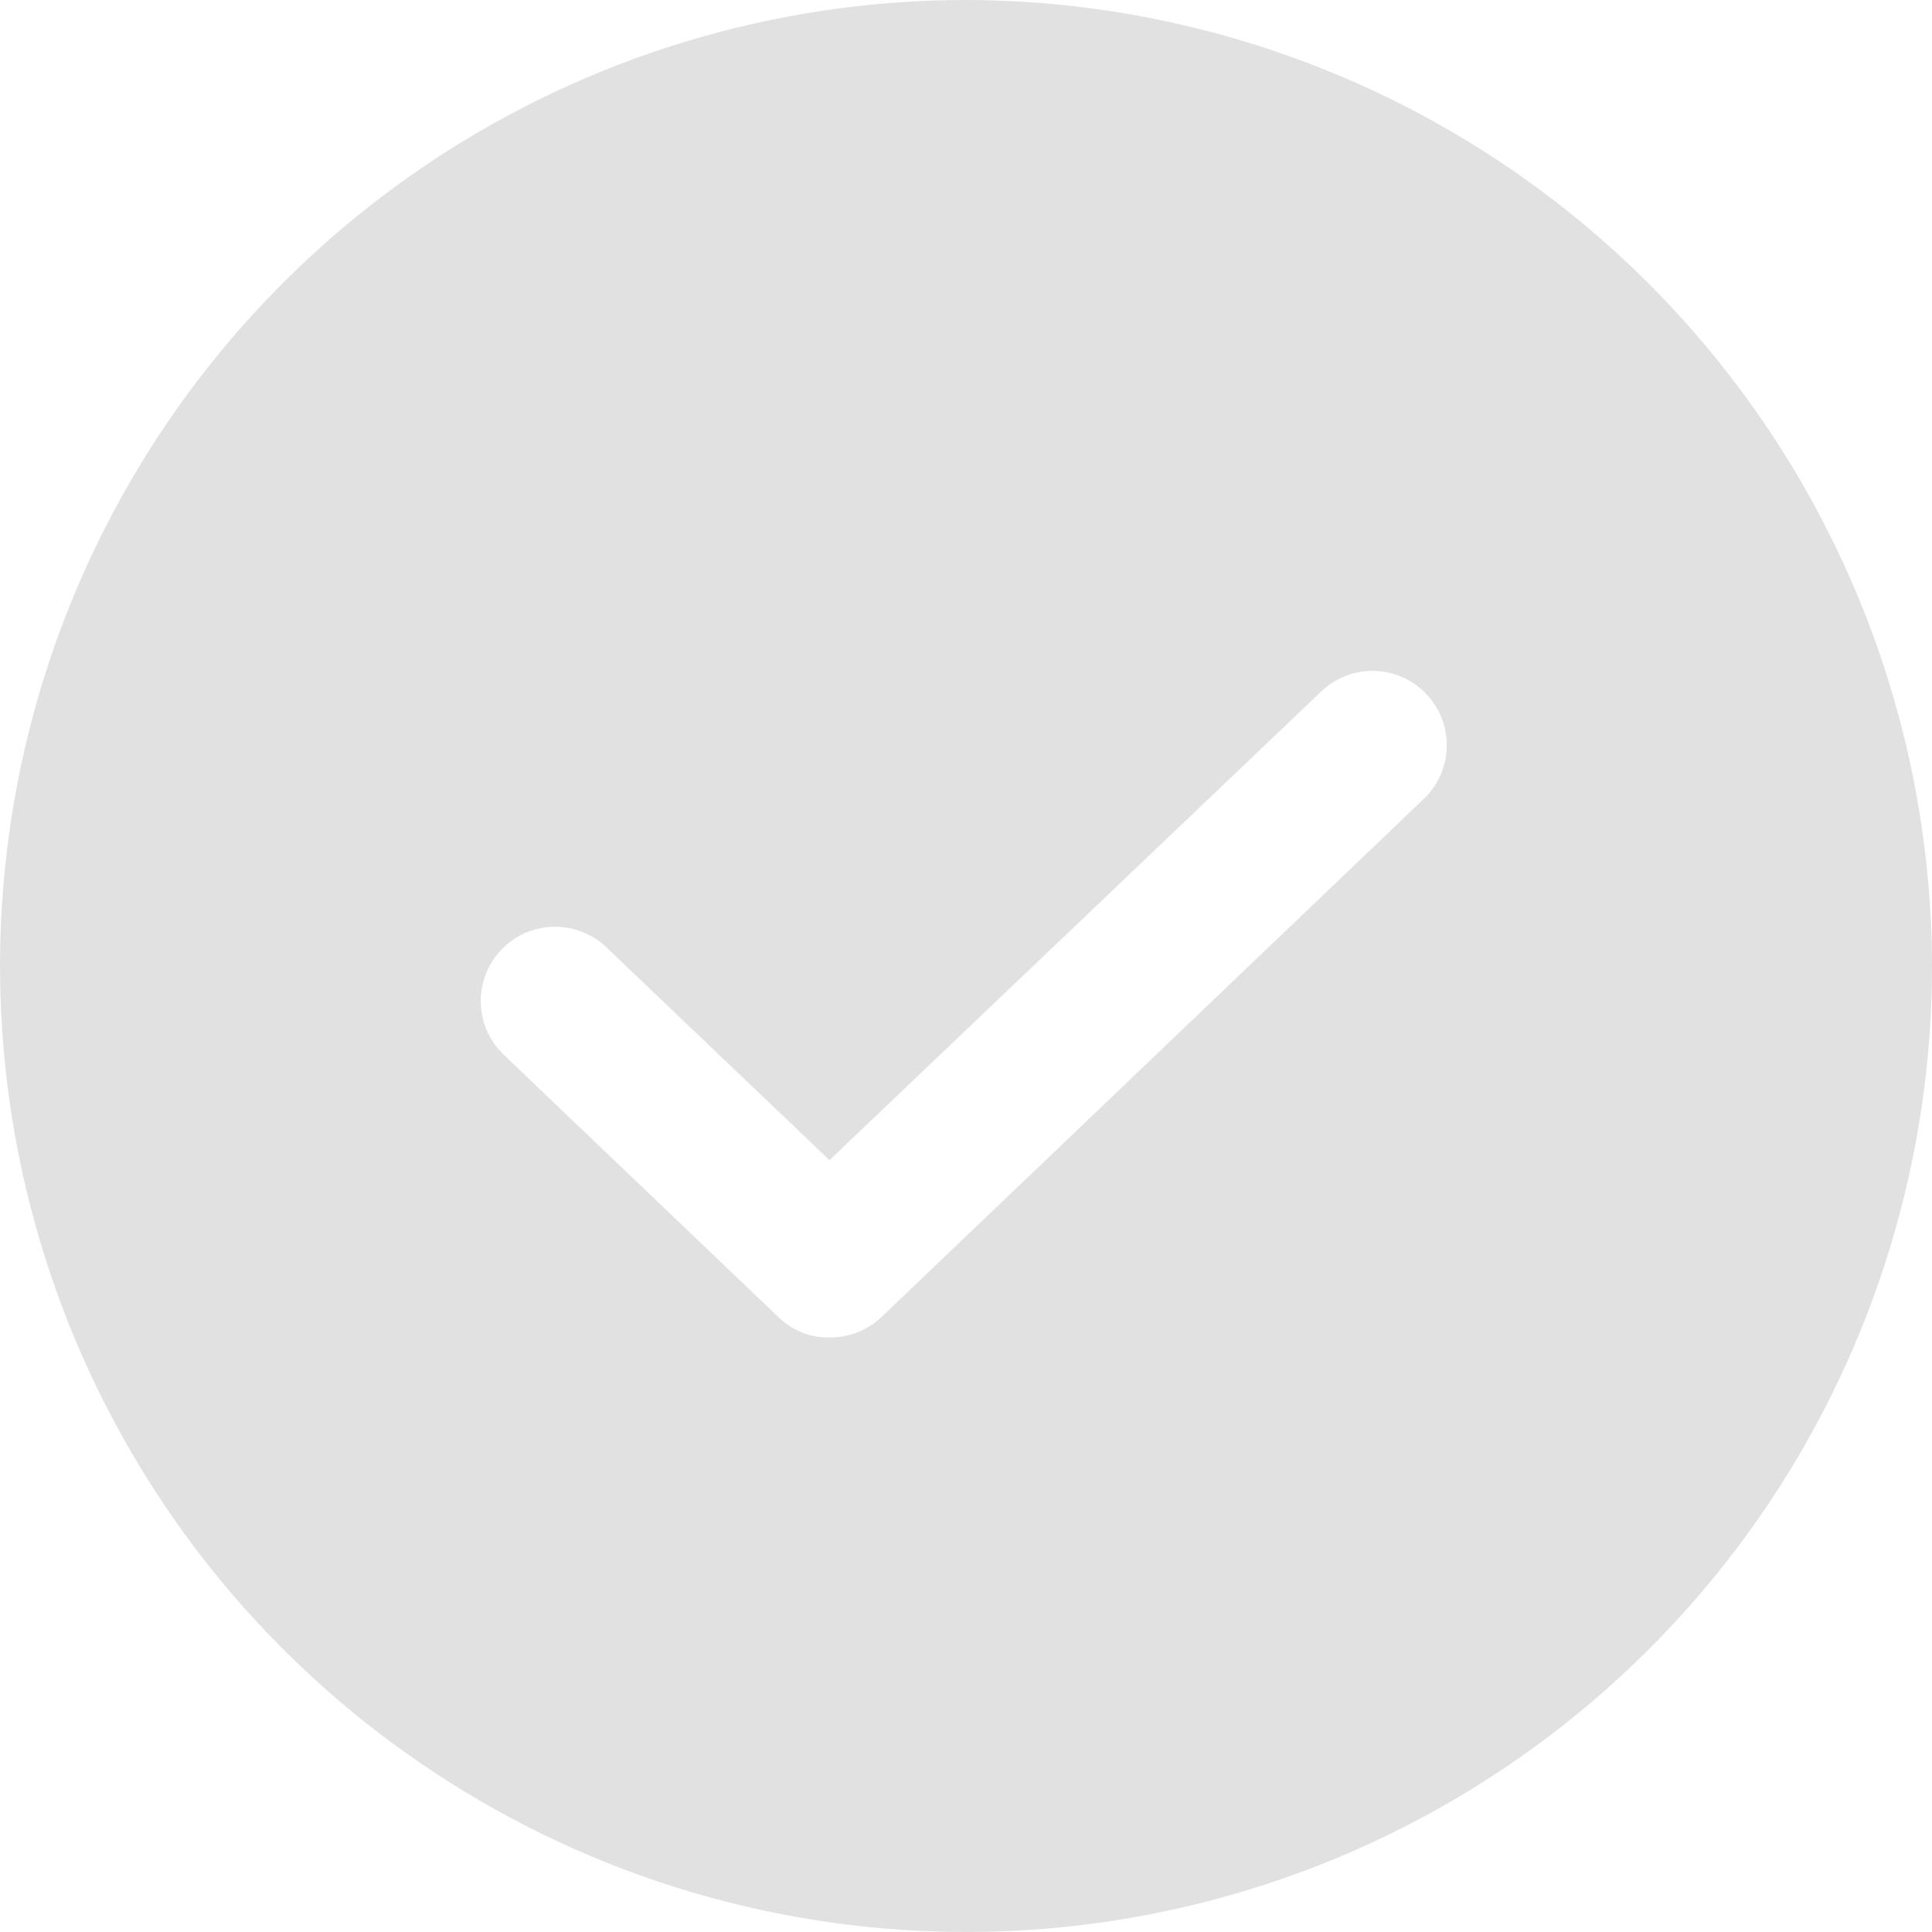 <svg width="24" height="24" viewBox="0 0 24 24" fill="none" xmlns="http://www.w3.org/2000/svg">
<path d="M12 0C9.627 0 7.307 0.704 5.333 2.022C3.36 3.341 1.822 5.215 0.913 7.408C0.005 9.601 -0.232 12.013 0.231 14.341C0.694 16.669 1.836 18.807 3.515 20.485C5.193 22.163 7.331 23.306 9.659 23.769C11.987 24.232 14.399 23.995 16.592 23.087C18.785 22.178 20.659 20.64 21.978 18.667C23.296 16.693 24 14.373 24 12C23.994 8.819 22.728 5.771 20.479 3.521C18.229 1.272 15.181 0.006 12 0ZM17.712 9.9L10.95 16.361C10.775 16.526 10.544 16.617 10.304 16.615C10.187 16.617 10.07 16.596 9.961 16.552C9.852 16.508 9.753 16.444 9.669 16.361L6.288 13.131C6.195 13.049 6.118 12.949 6.064 12.837C6.01 12.725 5.979 12.603 5.973 12.479C5.967 12.354 5.987 12.23 6.03 12.114C6.073 11.997 6.14 11.89 6.226 11.8C6.311 11.71 6.414 11.638 6.528 11.588C6.643 11.539 6.766 11.513 6.89 11.512C7.014 11.511 7.138 11.536 7.252 11.584C7.367 11.632 7.471 11.703 7.558 11.792L10.304 14.412L16.442 8.562C16.622 8.405 16.855 8.324 17.093 8.335C17.331 8.346 17.555 8.449 17.719 8.622C17.883 8.795 17.974 9.024 17.972 9.262C17.971 9.501 17.877 9.729 17.712 9.9Z" fill="#E1E1E2"/>
</svg>
